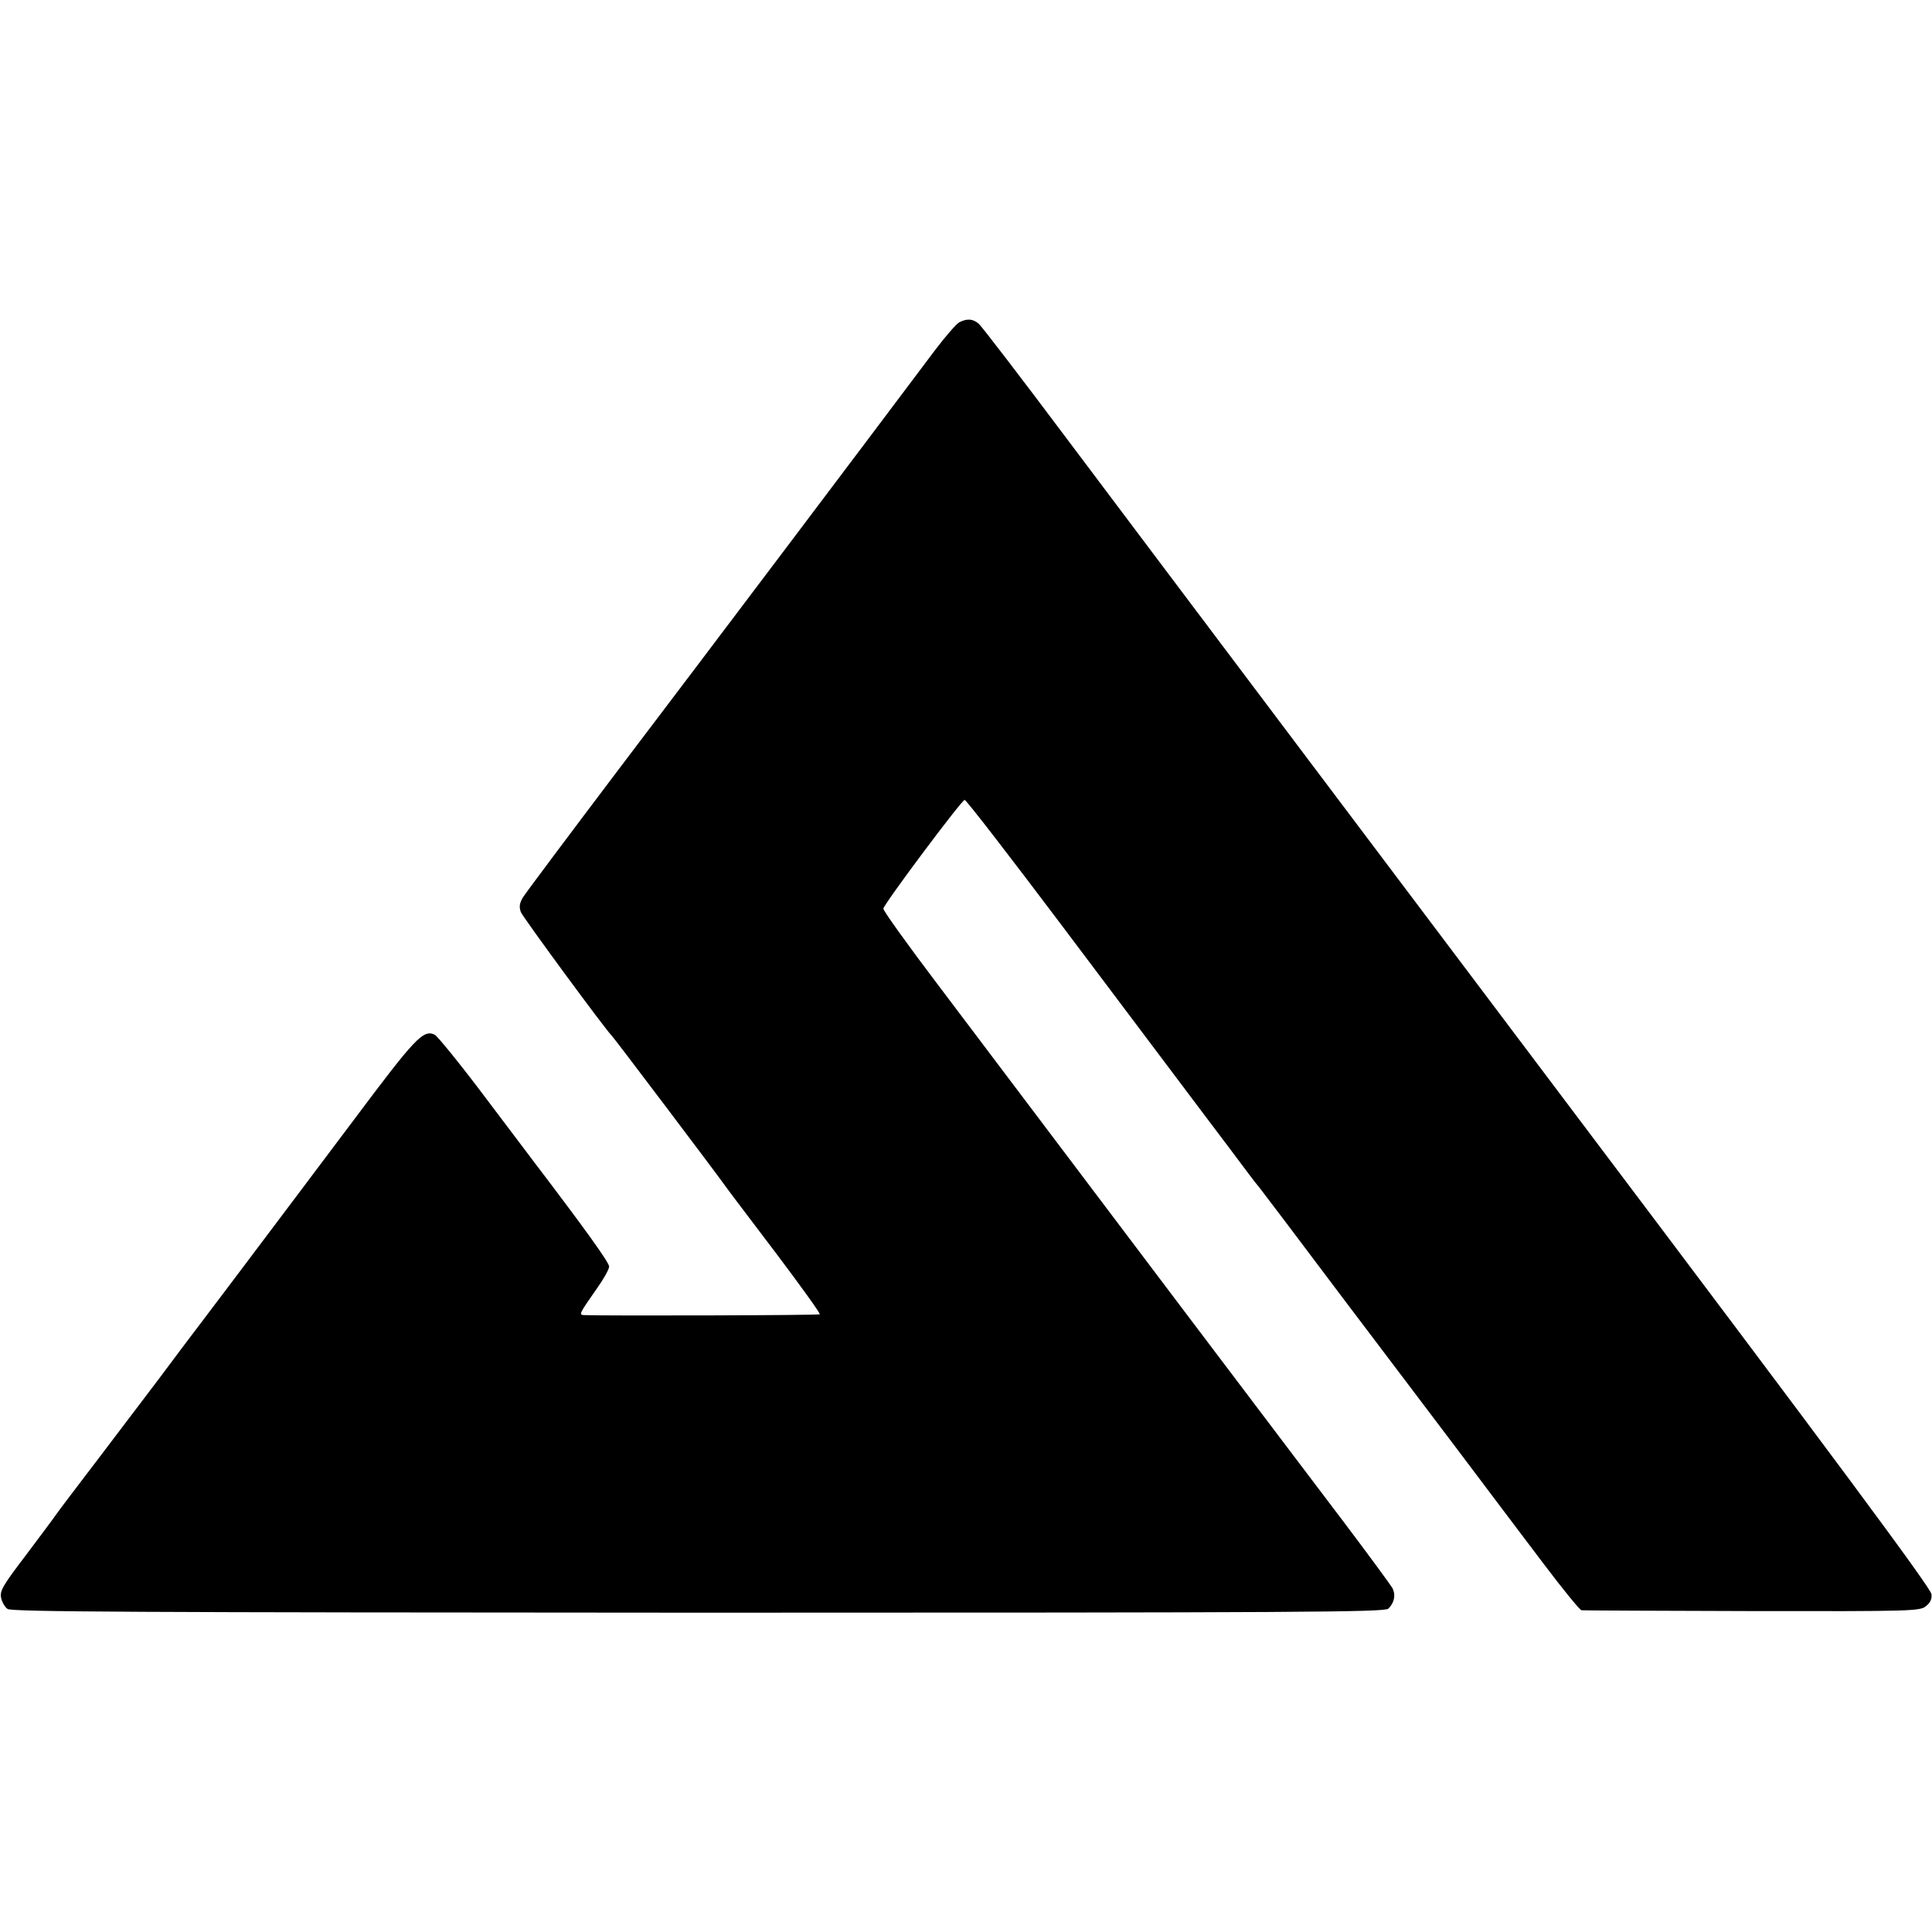 <?xml version="1.0" standalone="no"?>
<!DOCTYPE svg PUBLIC "-//W3C//DTD SVG 20010904//EN"
 "http://www.w3.org/TR/2001/REC-SVG-20010904/DTD/svg10.dtd">
<svg version="1.0" xmlns="http://www.w3.org/2000/svg"
 width="720pt" height="720pt" viewBox="0 0 720 720"
 preserveAspectRatio="xMidYMid meet">
<g transform="translate(0,720) scale(0.1,-0.1)"
fill="#000000" stroke="none">
<path d="M3575 5999 c-11 -6 -51 -52 -89 -102 -219 -292 -878 -1166 -1175
-1557 -189 -250 -352 -468 -362 -484 -13 -22 -15 -35 -8 -55 8 -20 316 -439
339 -461 7 -6 386 -508 415 -549 11 -16 98 -131 193 -256 95 -126 170 -230
167 -233 -3 -4 -803 -6 -878 -3 -21 1 -19 4 48 100 25 35 45 71 45 81 0 15
-89 139 -277 386 -12 16 -97 128 -188 249 -91 121 -175 224 -185 229 -43 20
-72 -11 -301 -317 -125 -166 -335 -446 -468 -622 -133 -175 -250 -331 -260
-345 -63 -83 -101 -133 -226 -298 -77 -101 -147 -193 -155 -205 -8 -12 -59
-80 -113 -152 -86 -113 -98 -133 -93 -159 3 -16 14 -35 24 -42 14 -11 466 -13
2574 -14 2264 0 2558 2 2572 15 23 23 28 52 15 77 -7 12 -87 121 -179 243 -92
121 -357 472 -590 780 -421 558 -520 689 -920 1219 -116 153 -210 284 -208
290 5 21 292 405 303 405 6 0 174 -218 375 -485 201 -267 432 -574 513 -682
82 -108 158 -210 170 -226 12 -16 31 -41 43 -55 11 -14 146 -192 299 -396 154
-203 356 -471 450 -595 93 -124 230 -305 304 -403 73 -97 139 -178 145 -178 6
-1 292 -2 635 -3 596 -1 626 0 648 18 17 13 23 27 21 45 -2 23 -371 520 -1333
1796 -567 753 -1459 1937 -1893 2515 -167 223 -313 413 -324 423 -22 19 -43
21 -73 6z"/>
</g>
</svg>
